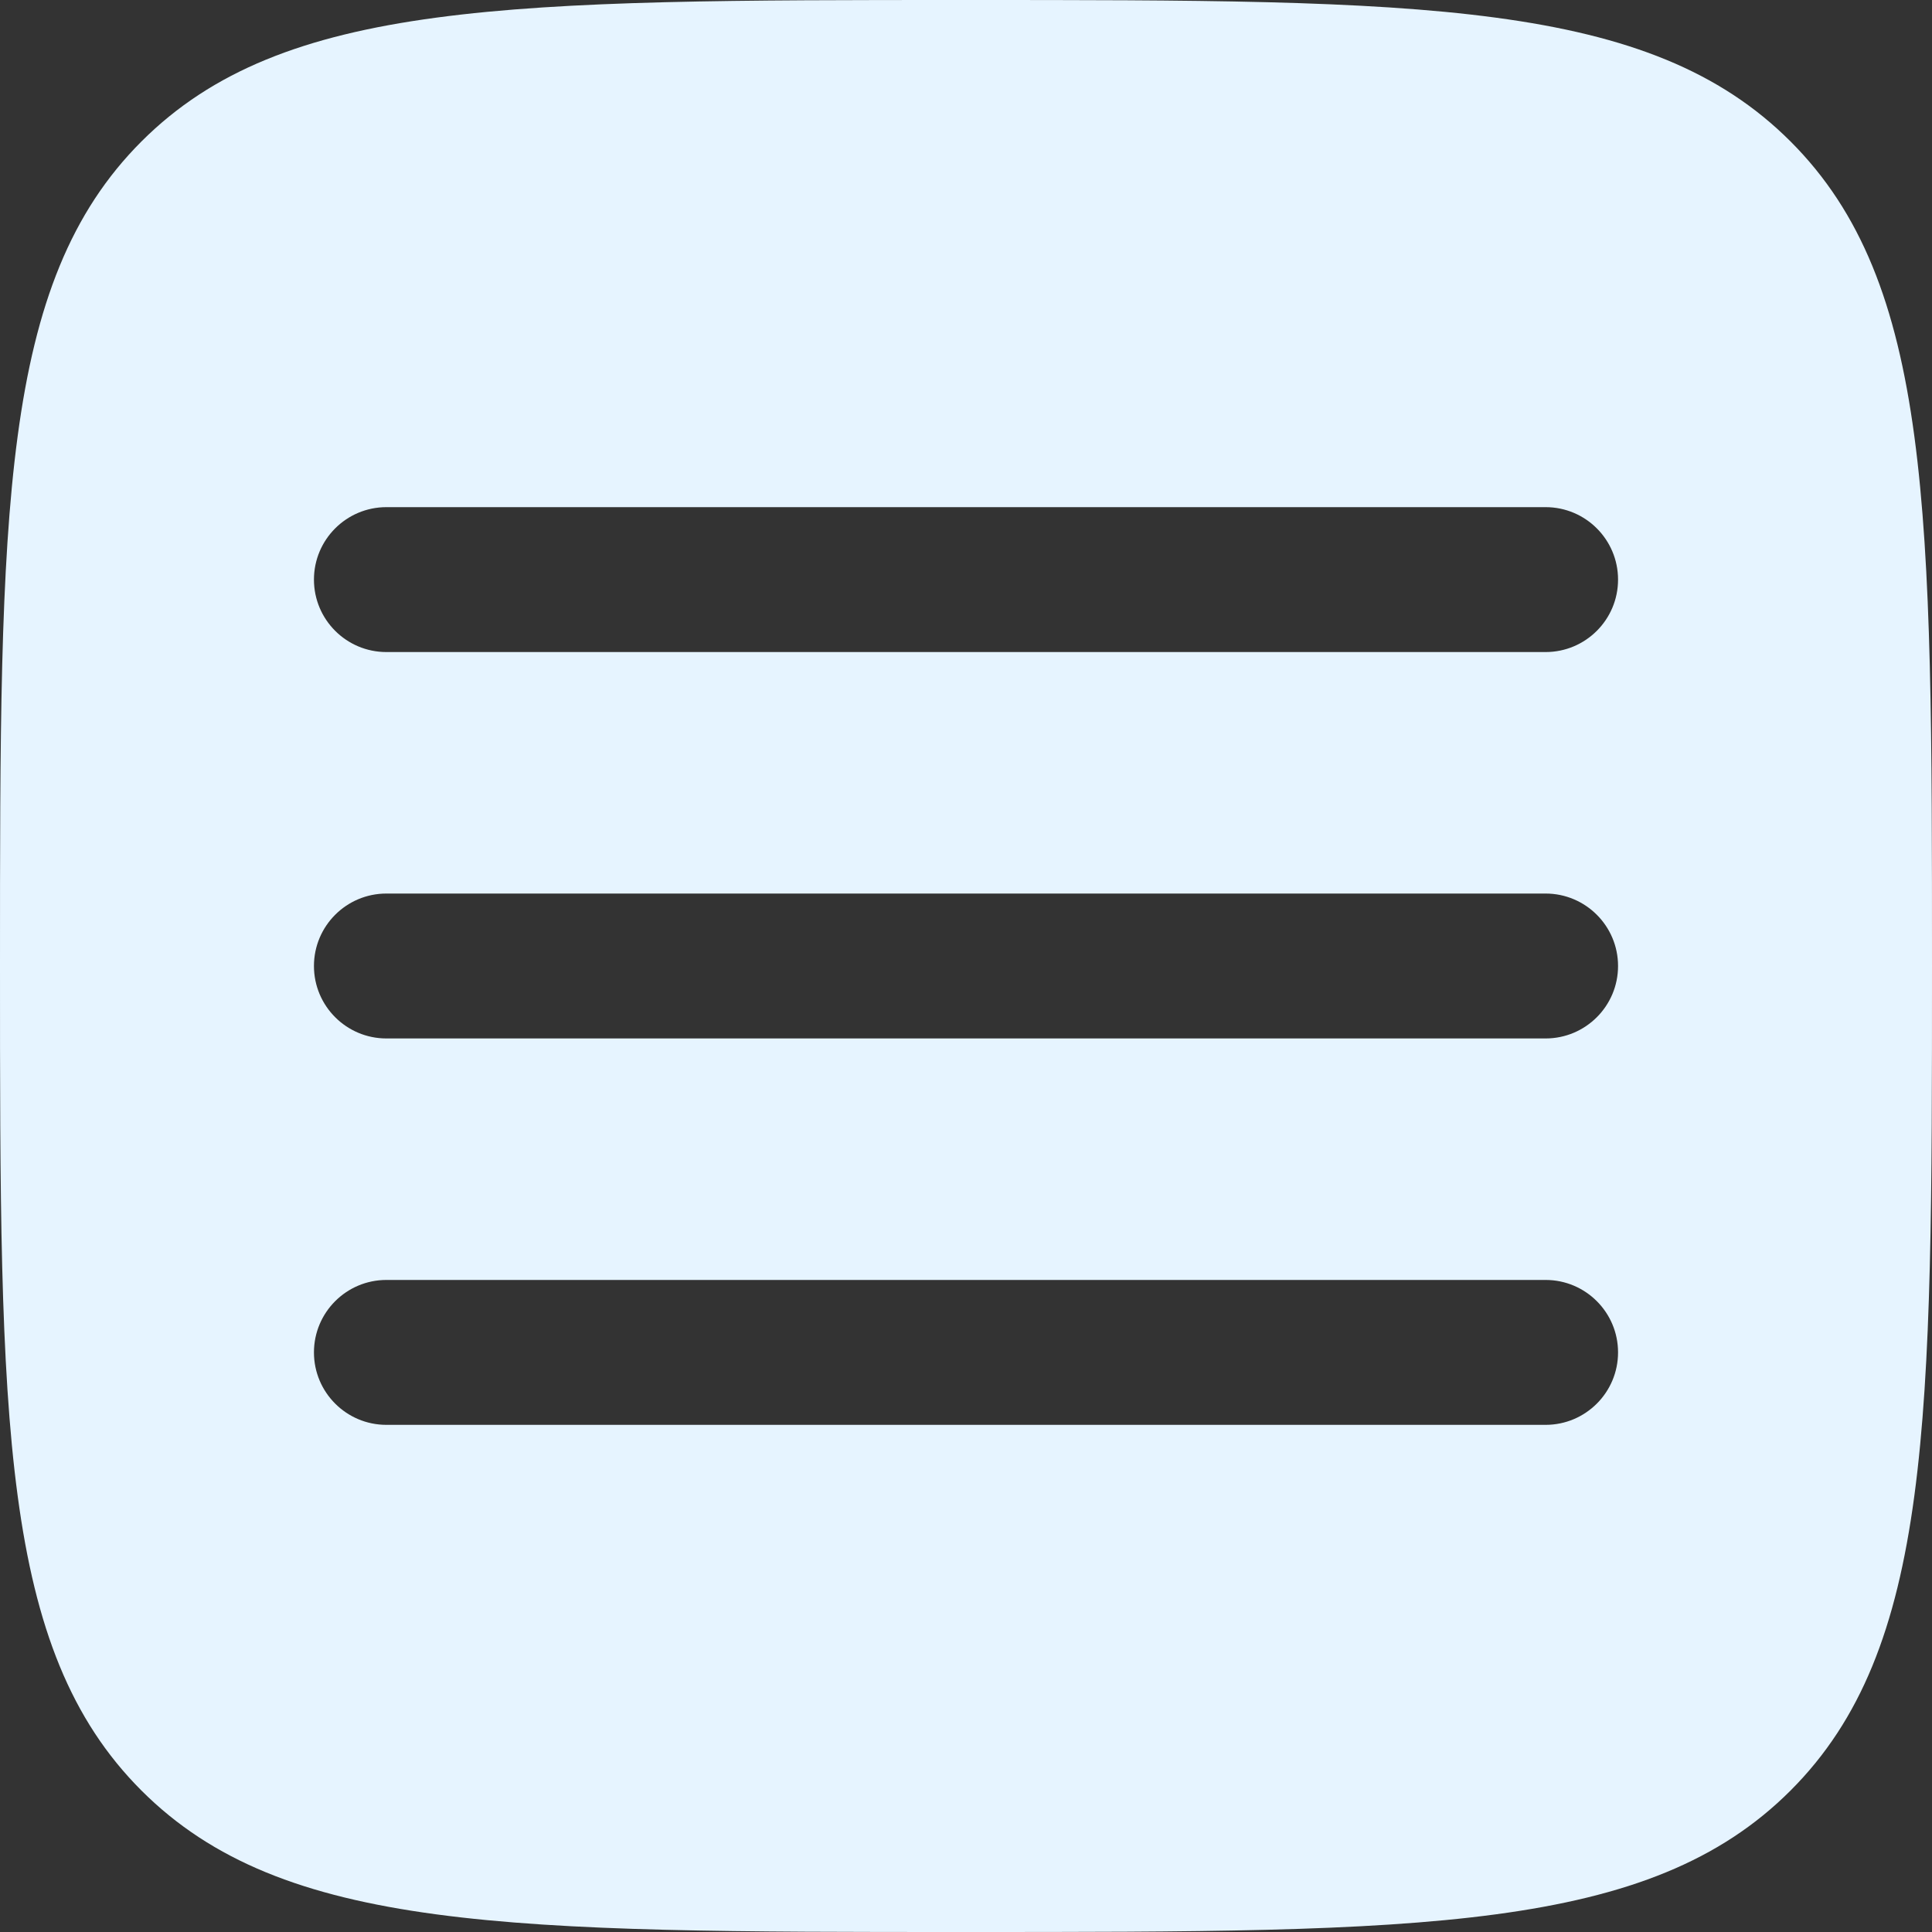 <svg width="64" height="64" viewBox="0 0 64 64" fill="none" xmlns="http://www.w3.org/2000/svg">
<rect x="0" y="0" width="64" height="64" fill="#333333" stroke="none"/>
<path fill-rule="evenodd" clip-rule="evenodd" d="M4.686 59.314C9.373 64 16.915 64 32 64C47.085 64 54.627 64 59.314 59.314C64 54.627 64 47.085 64 32C64 16.915 64 9.373 59.314 4.686C54.627 -3.8147e-07 47.085 0 32 0C16.915 0 9.373 -3.8147e-07 4.686 4.686C-3.8147e-07 9.373 0 16.915 0 32C0 47.085 -3.8147e-07 54.627 4.686 59.314ZM53.6 44.8C53.6 46.125 52.525 47.2 51.2 47.2H12.8C11.475 47.2 10.4 46.125 10.4 44.8C10.4 43.475 11.475 42.4 12.8 42.4H51.2C52.525 42.4 53.6 43.475 53.6 44.8ZM51.2 34.4C52.525 34.4 53.6 33.325 53.6 32C53.6 30.675 52.525 29.6 51.2 29.6H12.8C11.475 29.6 10.4 30.675 10.4 32C10.4 33.325 11.475 34.4 12.8 34.4H51.2ZM53.6 19.2C53.6 20.526 52.525 21.6 51.2 21.6H12.8C11.475 21.6 10.4 20.526 10.4 19.2C10.4 17.875 11.475 16.8 12.8 16.8H51.2C52.525 16.8 53.6 17.875 53.6 19.2Z" fill="#E6F4FF"/>
</svg>
